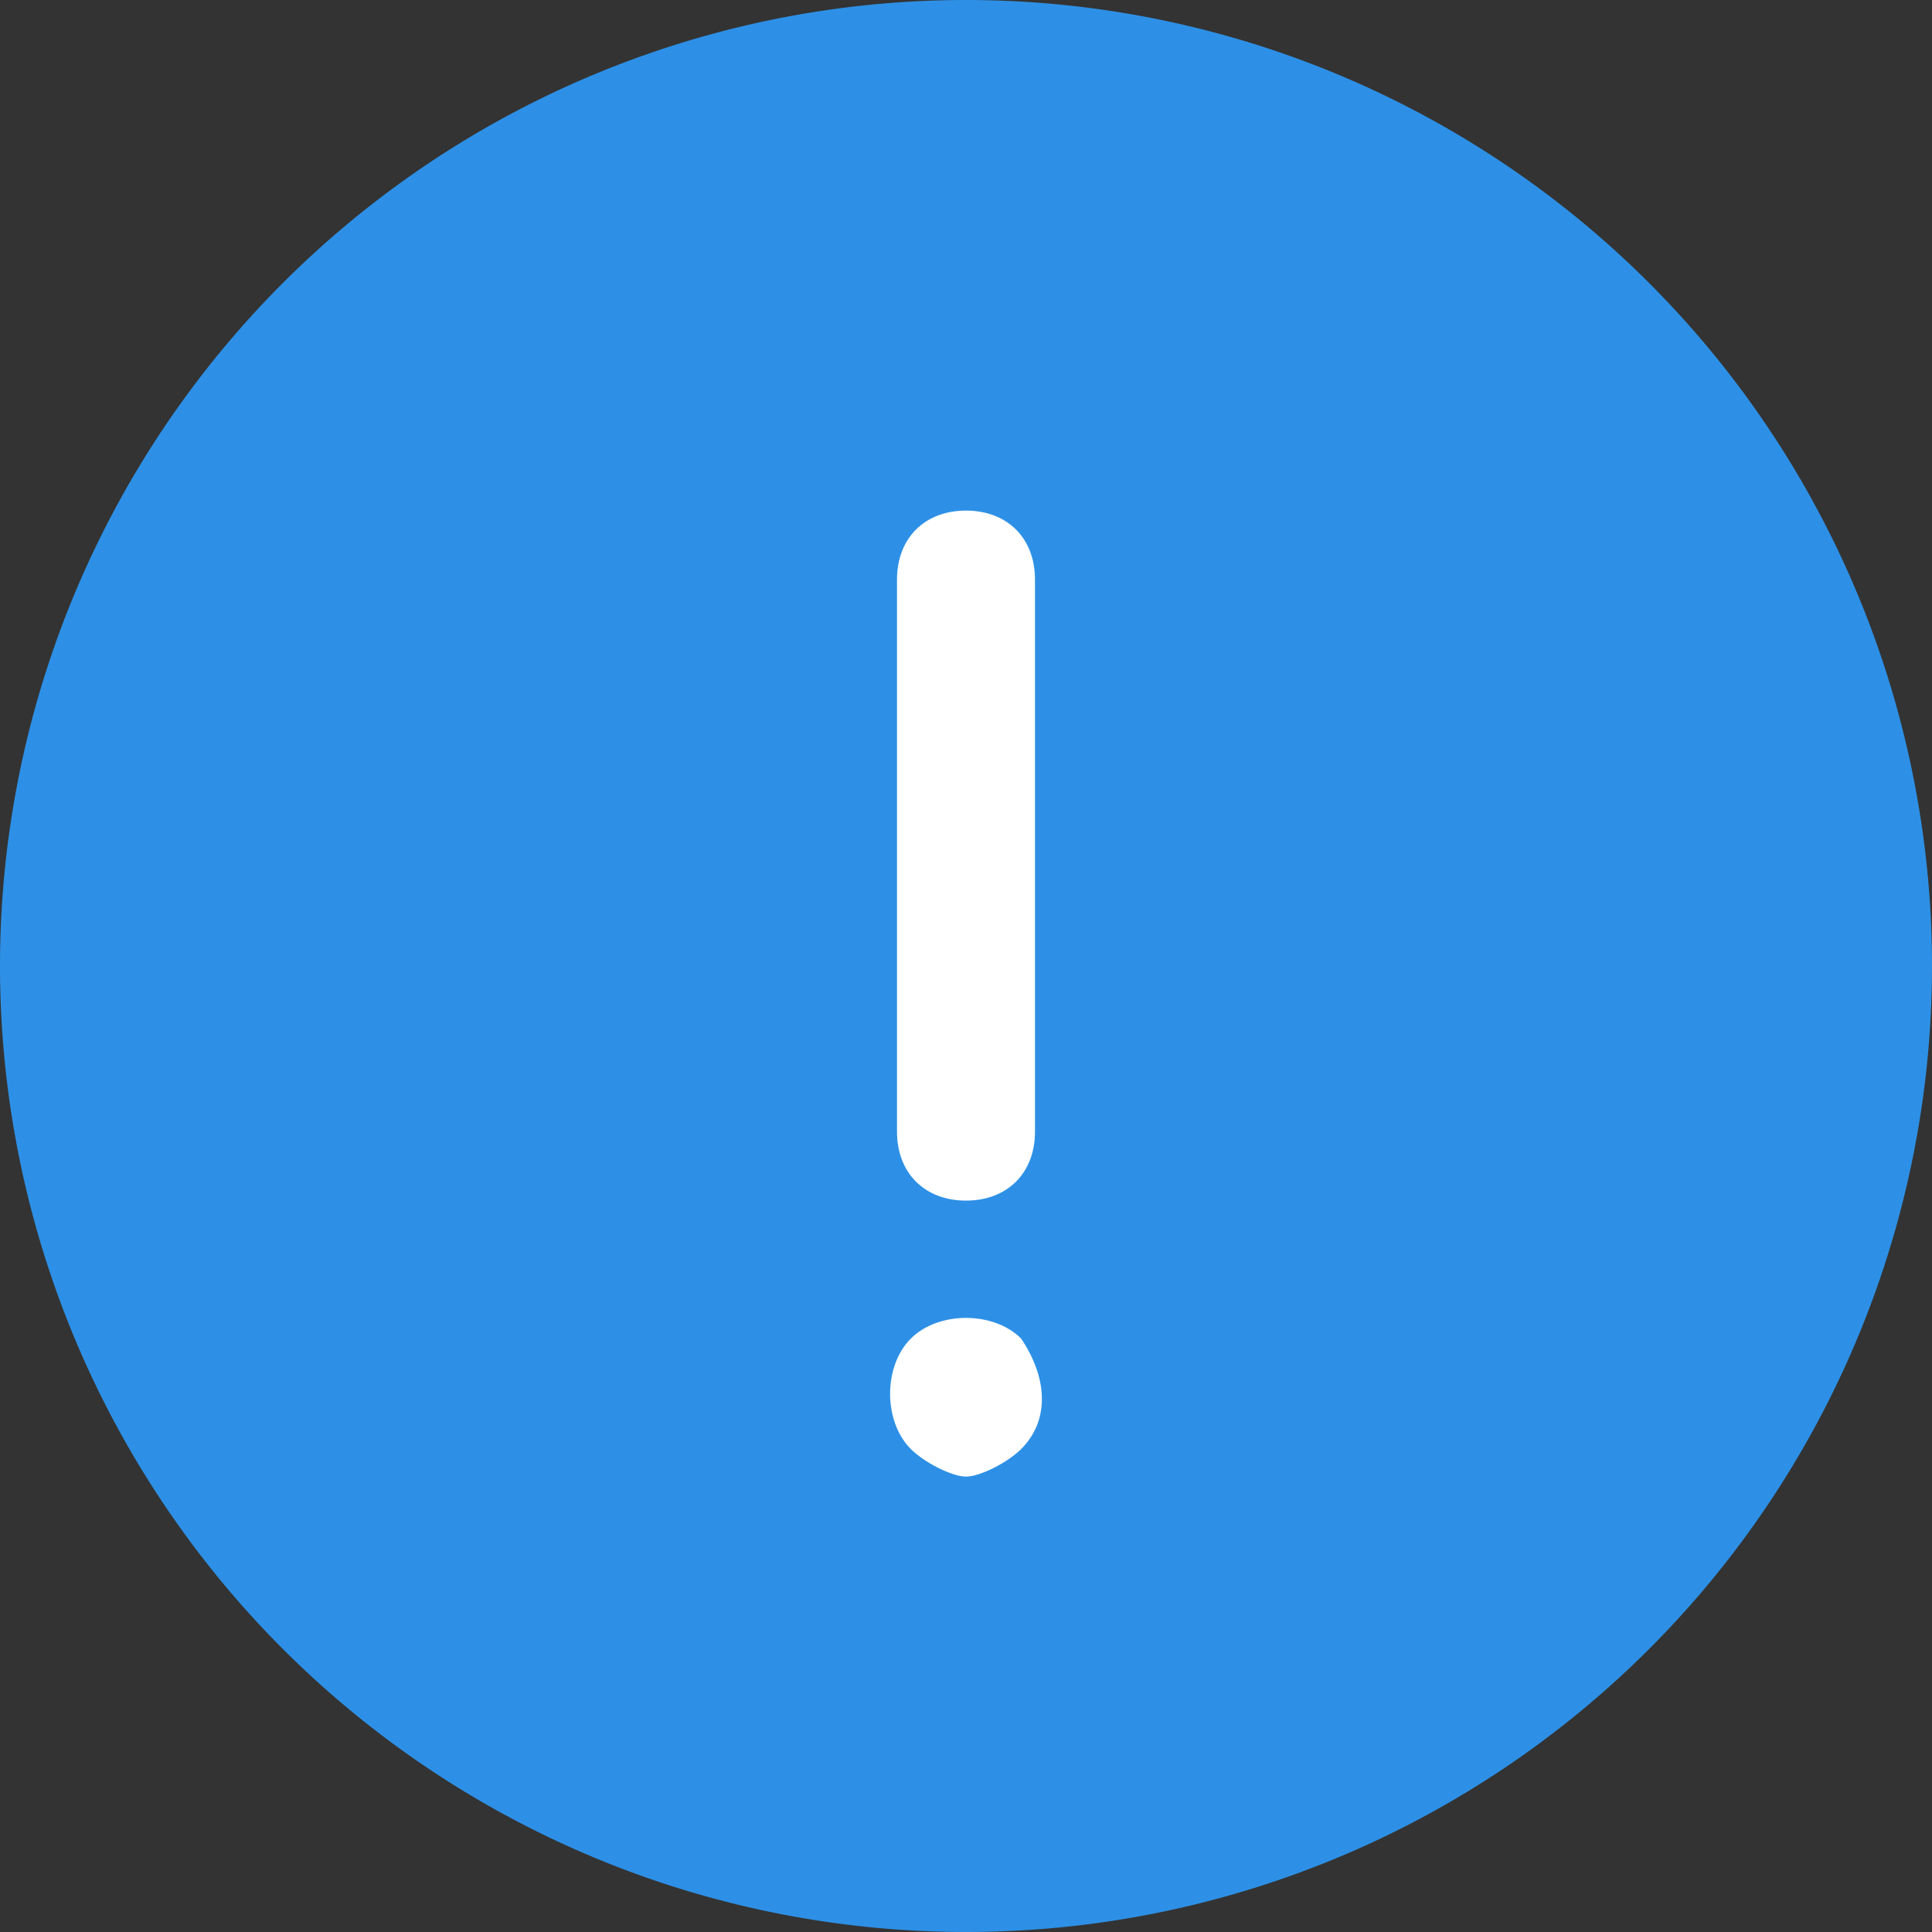 <?xml version="1.0" standalone="no"?><!DOCTYPE svg PUBLIC "-//W3C//DTD SVG 1.1//EN" "http://www.w3.org/Graphics/SVG/1.1/DTD/svg11.dtd"><svg t="1500518893443" class="icon" style="" viewBox="0 0 1024 1024" version="1.1" xmlns="http://www.w3.org/2000/svg" p-id="2103" xmlns:xlink="http://www.w3.org/1999/xlink" width="200" height="200"><rect x="0" y="0" width="1024" height="1024" fill="#333333" stroke="none"/><defs><style type="text/css"></style></defs><path d="M512 512m-512 0a512 512 0 1 0 1024 0 512 512 0 1 0-1024 0Z" fill="#2D90E6" p-id="2104"></path><path d="M482.743 768c7.314 7.314 21.943 14.629 29.257 14.629s21.943-7.314 29.257-14.629c14.629-14.629 14.629-36.571 0-58.514-14.629-14.629-43.886-14.629-58.514 0-14.629 14.629-14.629 43.886 0 58.514zM512 636.343c-21.943 0-36.571-14.629-36.571-36.571v-292.571c0-21.943 14.629-36.571 36.571-36.571s36.571 14.629 36.571 36.571v292.571c0 21.943-14.629 36.571-36.571 36.571z" fill="#FFFFFF" p-id="2105"></path></svg>